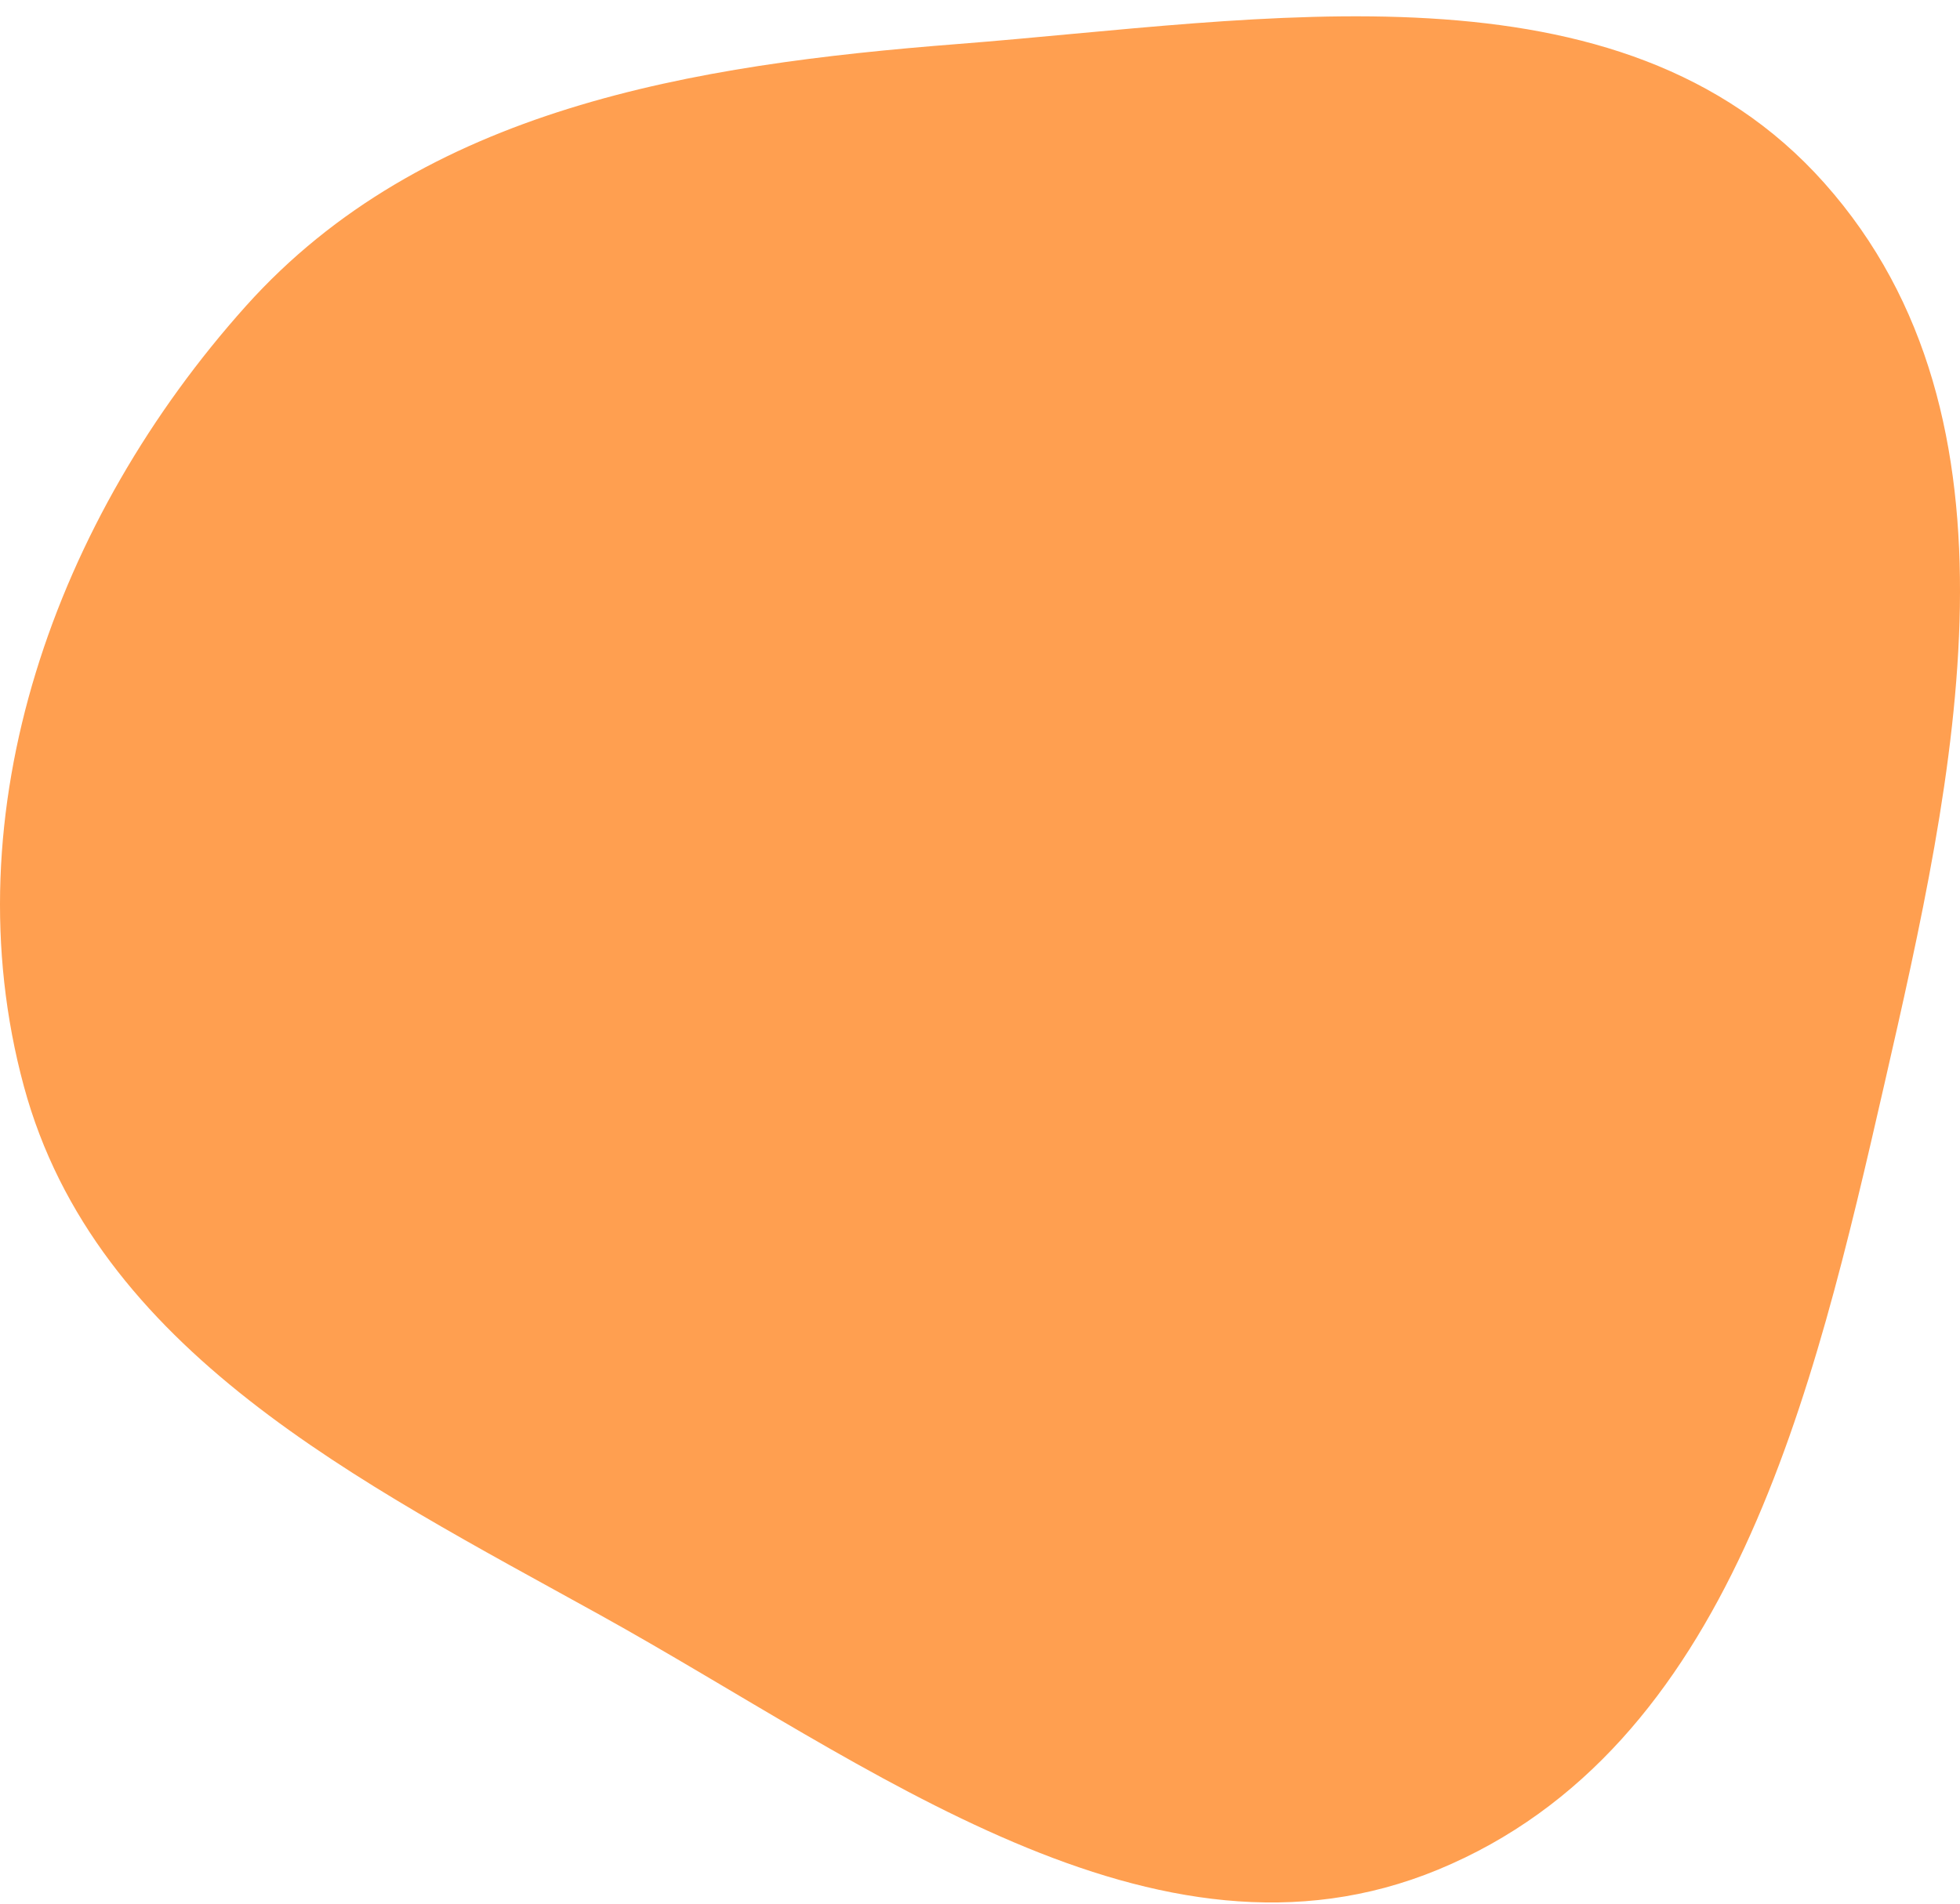 <svg width="70" height="68" viewBox="0 0 70 68" fill="none" xmlns="http://www.w3.org/2000/svg">
<path fill-rule="evenodd" clip-rule="evenodd" d="M34.207 1.572C45.166 0.717 57.849 -1.669 65.154 6.537C72.683 14.994 69.821 27.707 67.296 38.74C64.772 49.765 61.821 62.462 51.361 66.784C41.225 70.973 31.029 63.006 21.436 57.691C12.864 52.942 3.411 48.255 0.852 38.801C-1.803 28.994 1.998 18.505 8.78 10.935C15.119 3.86 24.733 2.311 34.207 1.572Z" fill="#FF9F50"/>
</svg>
